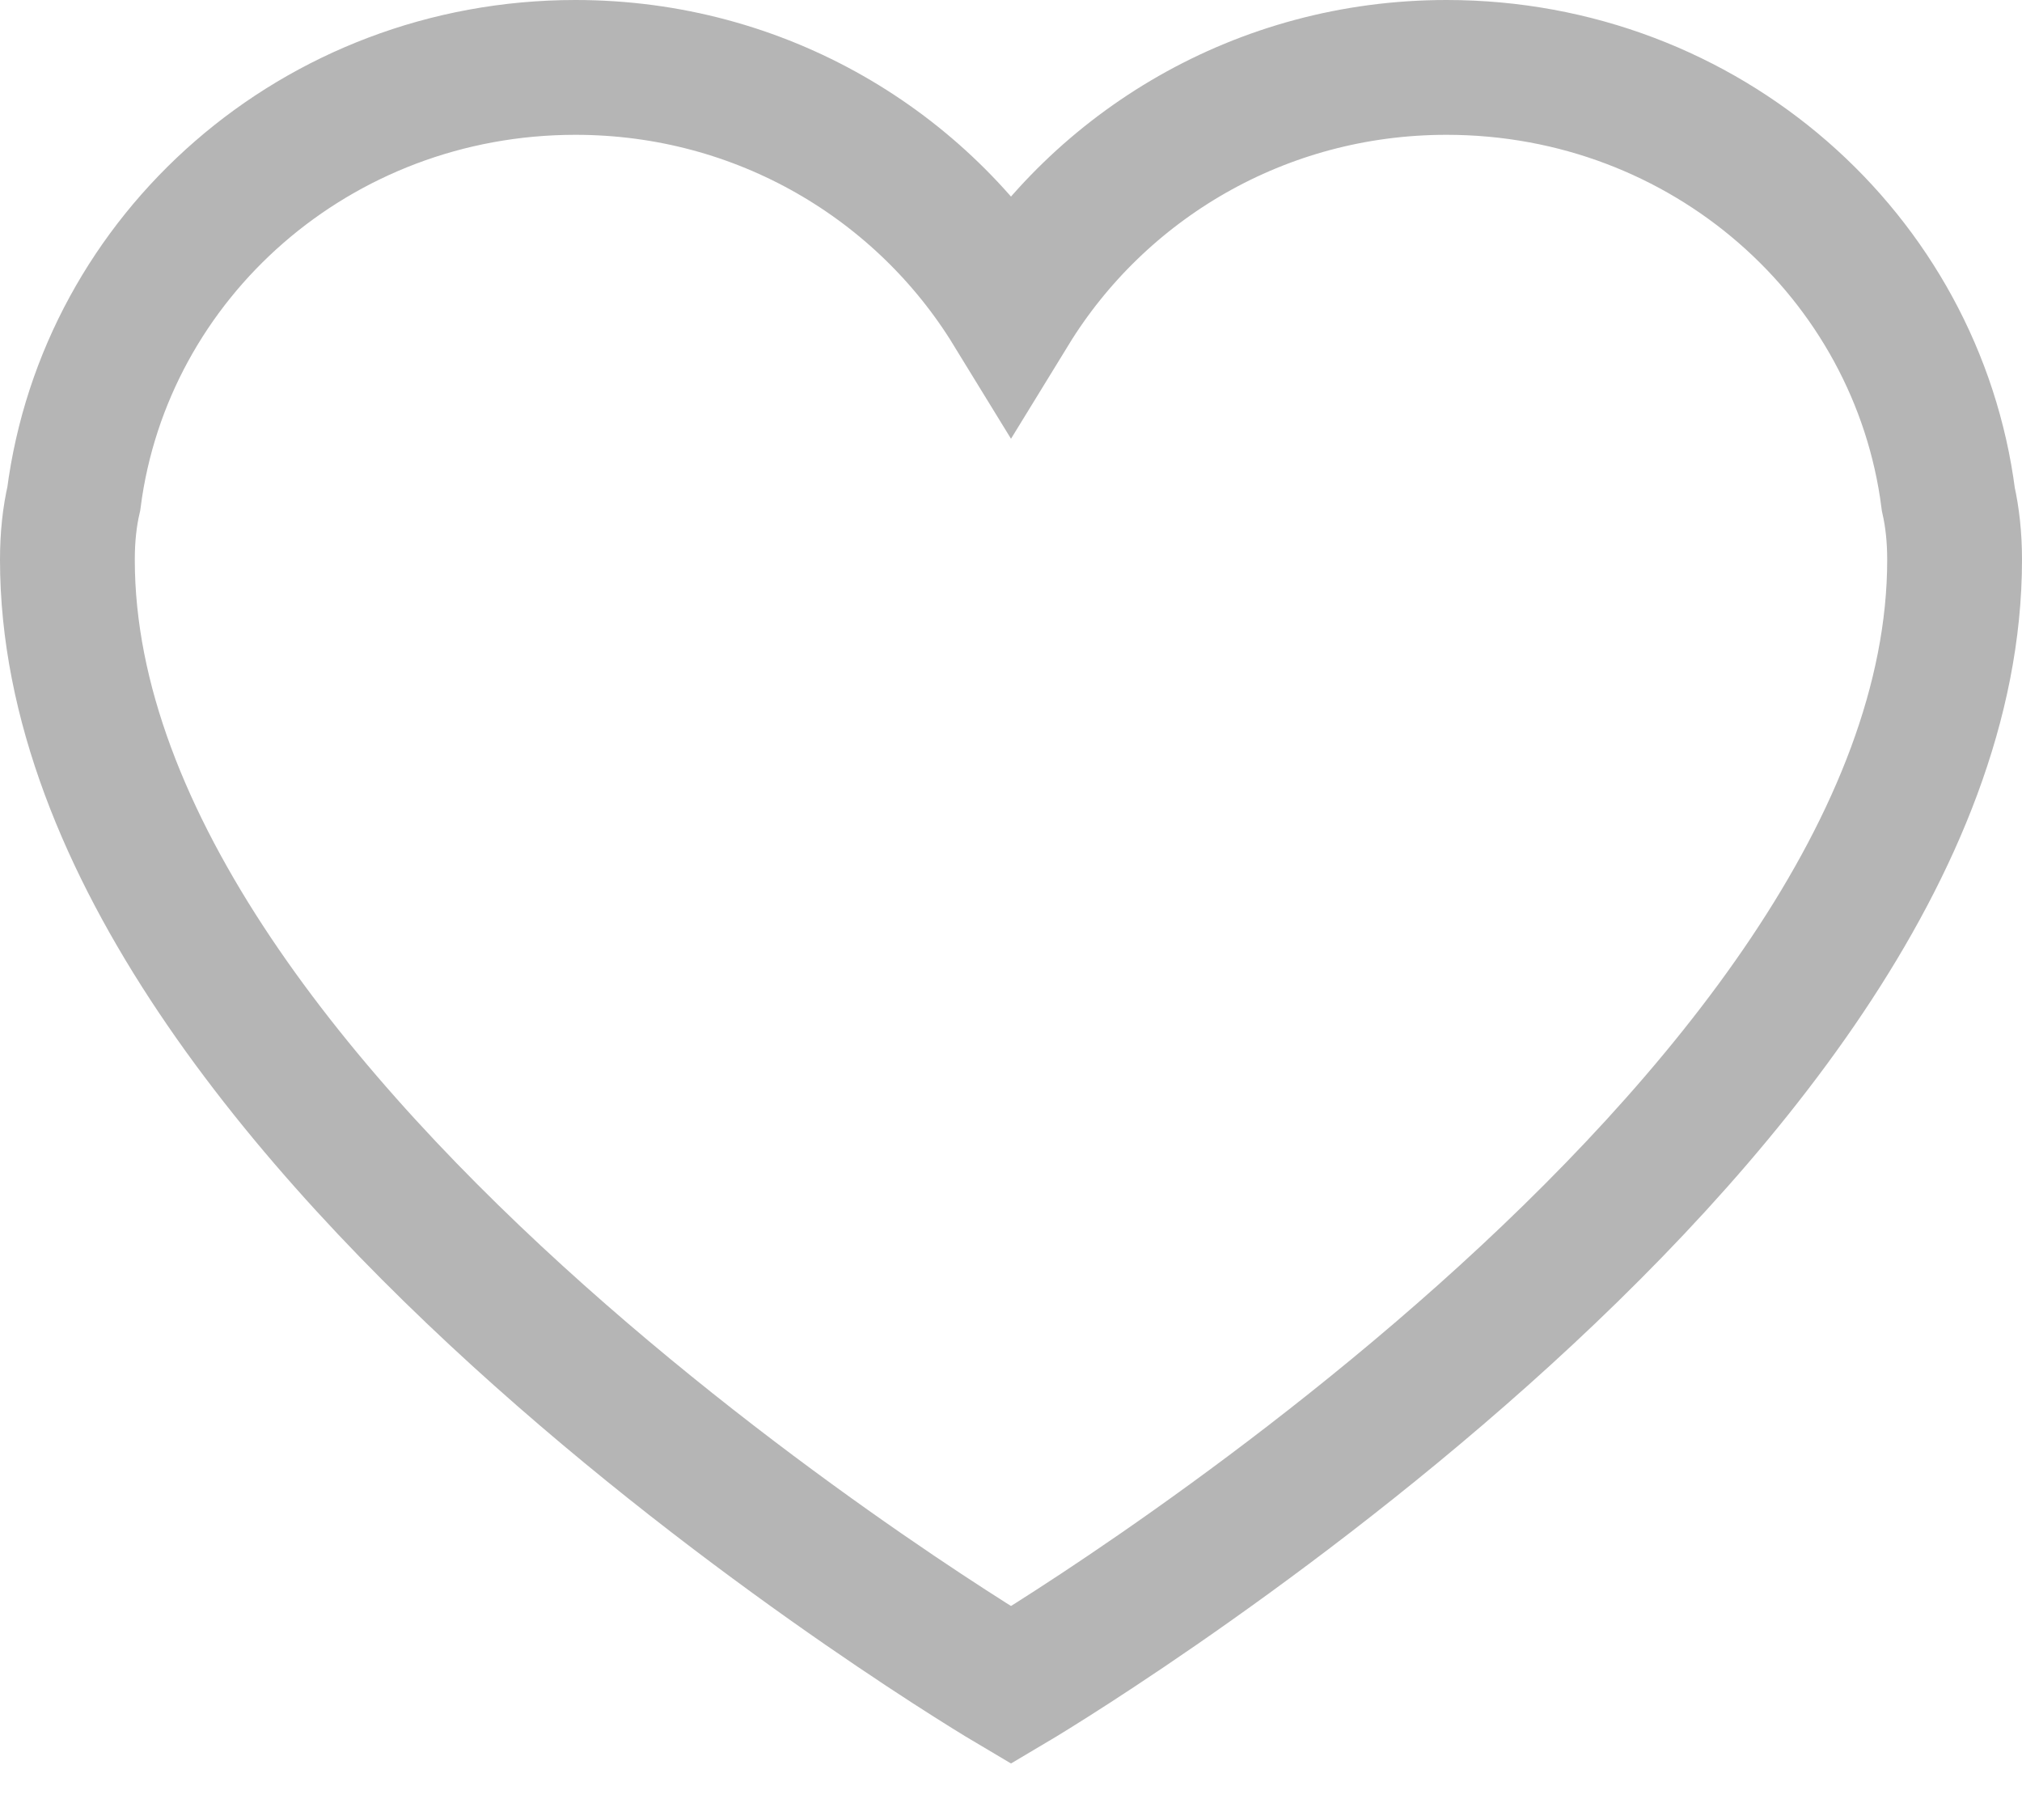 <?xml version="1.0" encoding="UTF-8"?>
<svg width="30px" height="27px" viewBox="0 0 30 27" version="1.1" xmlns="http://www.w3.org/2000/svg" xmlns:xlink="http://www.w3.org/1999/xlink">
    <title>8A5BDAC0-A99E-4698-9B15-BCF3C254B572</title>
    <g id="PC-(responsive-format)-V2" stroke="none" stroke-width="1" fill="none" fill-rule="evenodd">
        <g id="UI-KIT" transform="translate(-1409, -198)" stroke="#B5B5B5" stroke-width="2">
            <g id="icons8-heart" transform="translate(1410, 199)">
                <path d="M27.907,6.407 C27.446,2.801 24.308,0 20.462,0 C17.702,0 15.314,1.453 14,3.596 C12.686,1.453 10.298,0 7.538,0 C3.696,0 0.56,2.797 0.095,6.397 C0.034,6.662 0,6.96 0,7.304 C0,15.727 14,24 14,24 C14,24 28,15.727 28,7.304 C28,6.964 27.966,6.67 27.907,6.407 Z" id="Path"></path>
            </g>
        </g>
    </g>
</svg>